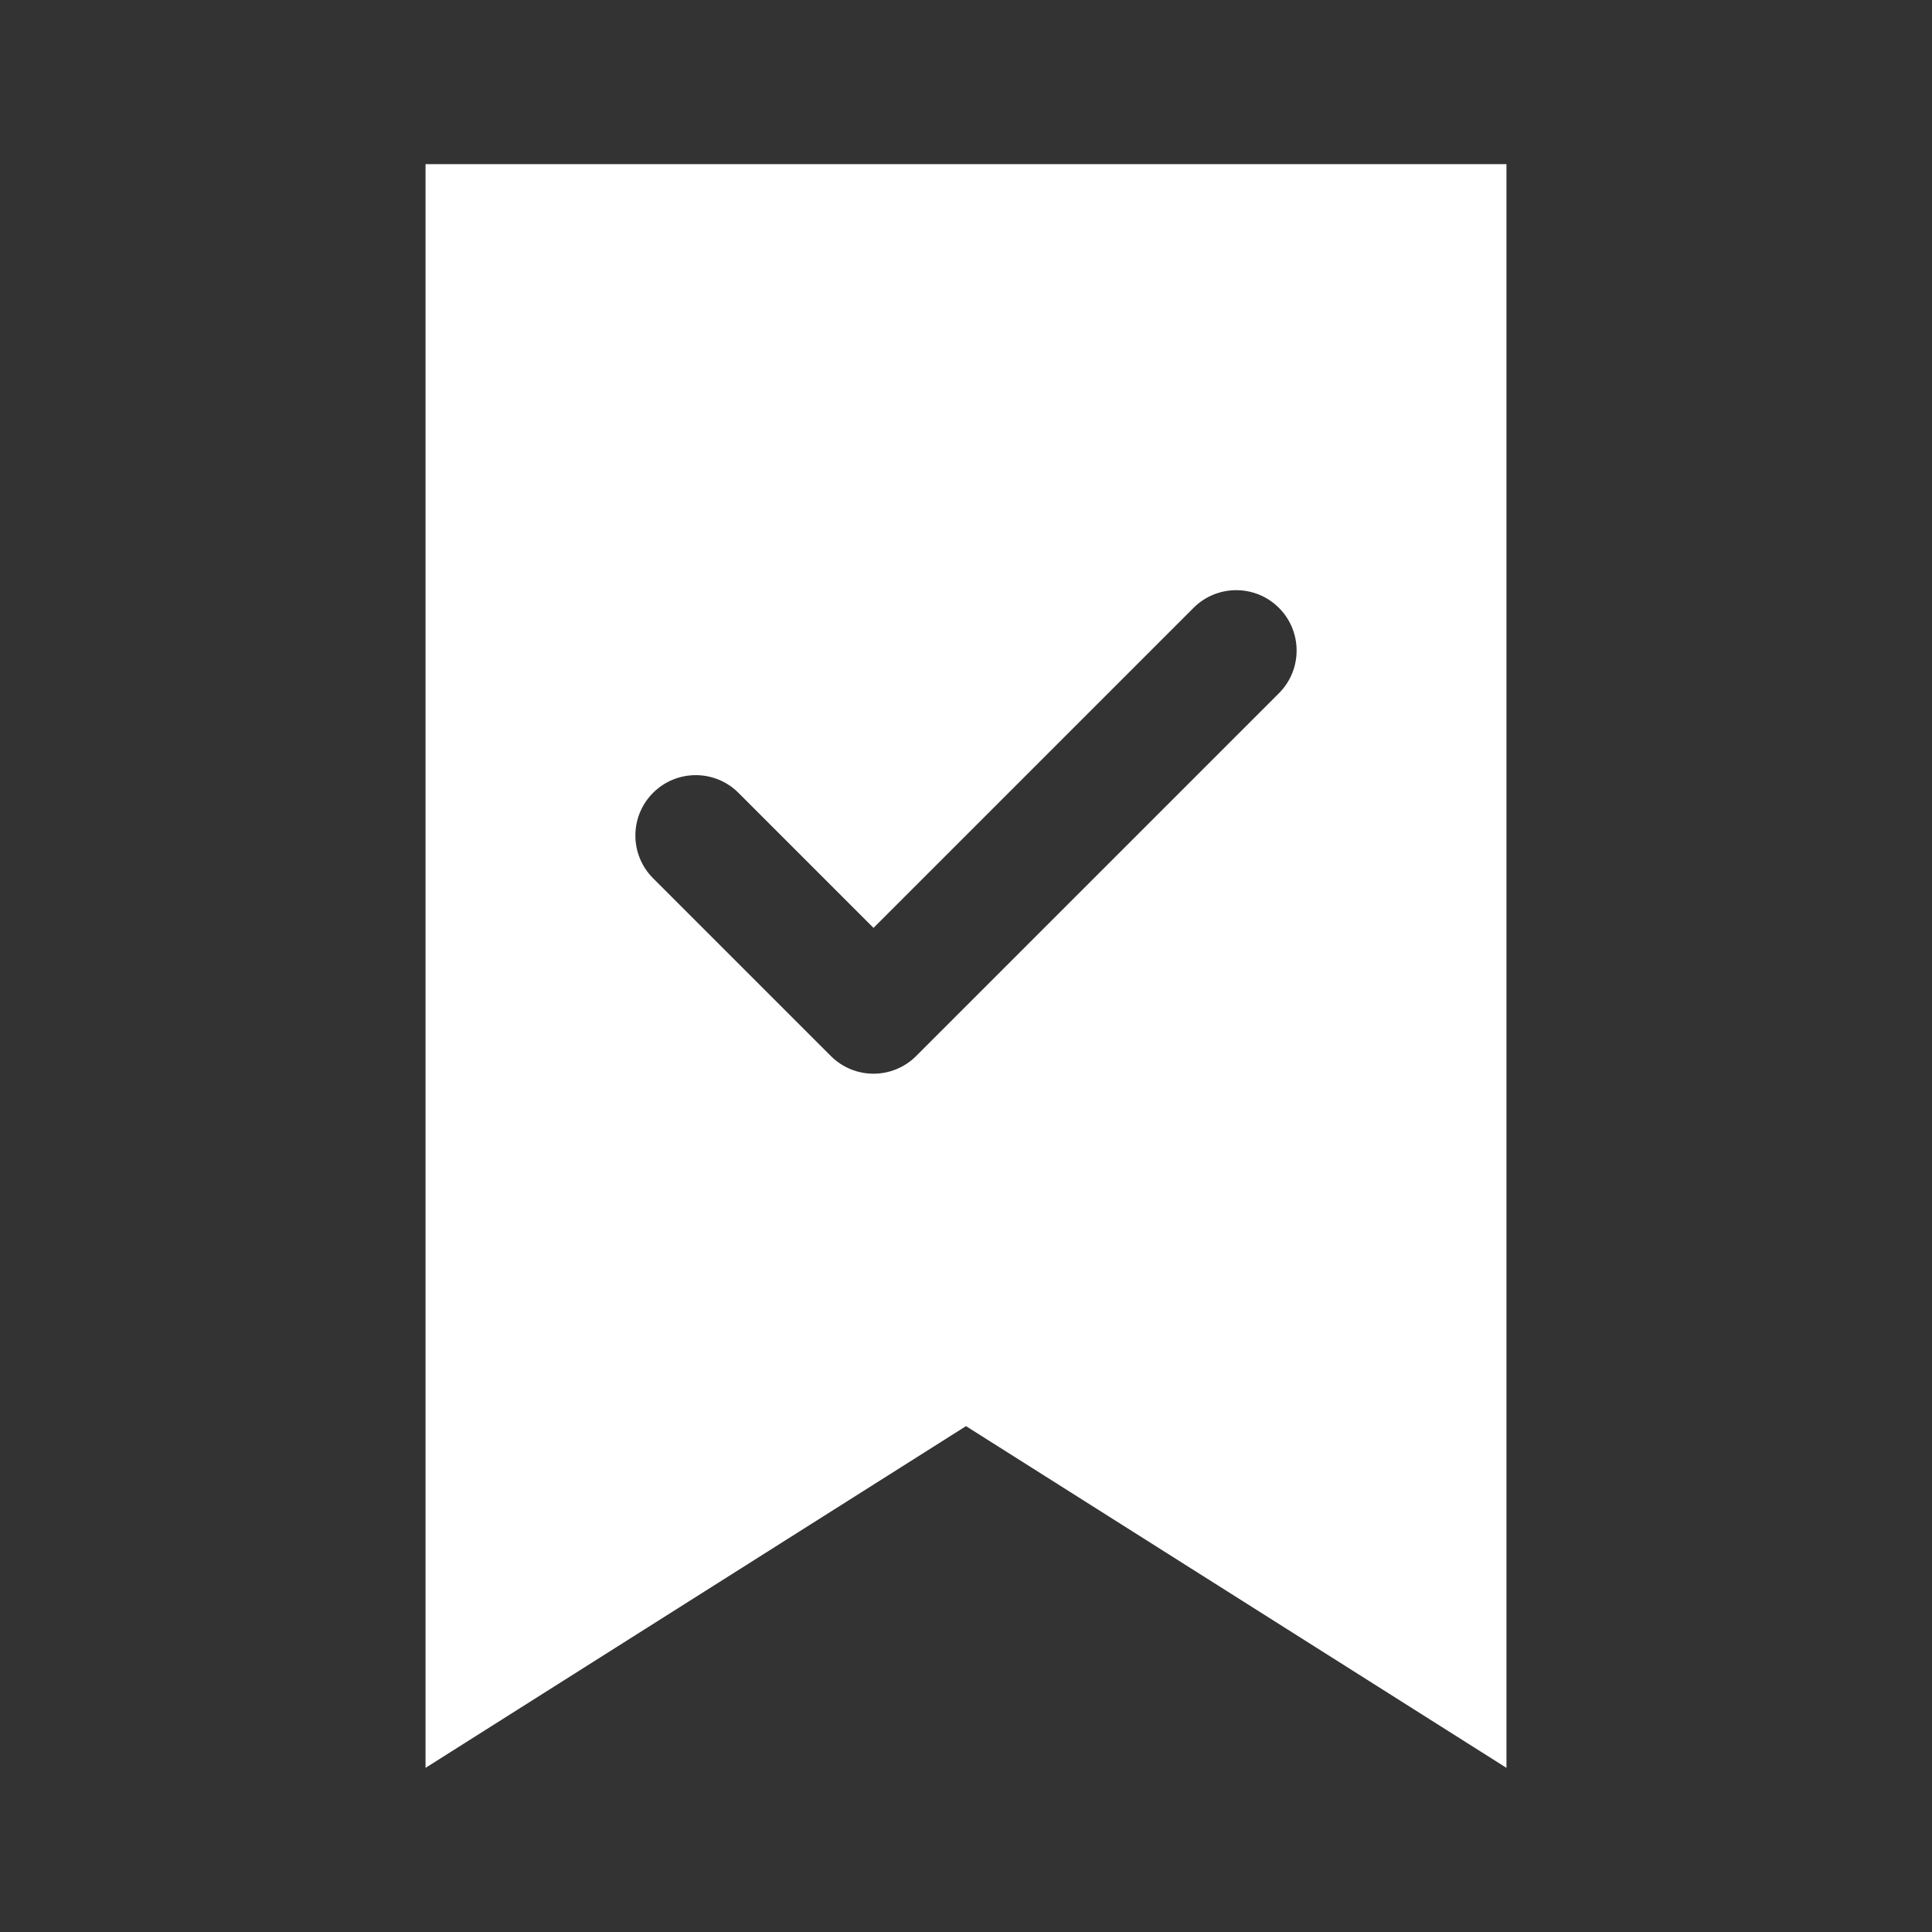 <svg width="512" height="512" xmlns="http://www.w3.org/2000/svg">

 <rect width="100%" height="100%" fill="#333333" stroke="none"/>

 <g>
  <title>background</title>
  <rect fill="none" id="canvas_background" height="402" width="582" y="-1" x="-1"/>
 </g>
 <g>
  <title>Layer 1</title>
  <path fill="#ffffff" id="svg_2" d="m112.77,43.5l0,425l143.23,-90.56l143.23,90.56l0,-425l-286.46,0zm226.16,140.22l-96.13,96.13c-3.12,3.12 -7.22,4.69 -11.31,4.69s-8.19,-1.56 -11.31,-4.69l-47.11,-47.11c-6.25,-6.25 -6.25,-16.38 0,-22.63c6.25,-6.25 16.38,-6.25 22.63,0l35.79,35.79l84.81,-84.81c6.25,-6.25 16.38,-6.25 22.63,0c6.25,6.25 6.25,16.38 0,22.63z" class="st0"/>
 </g>
</svg>
